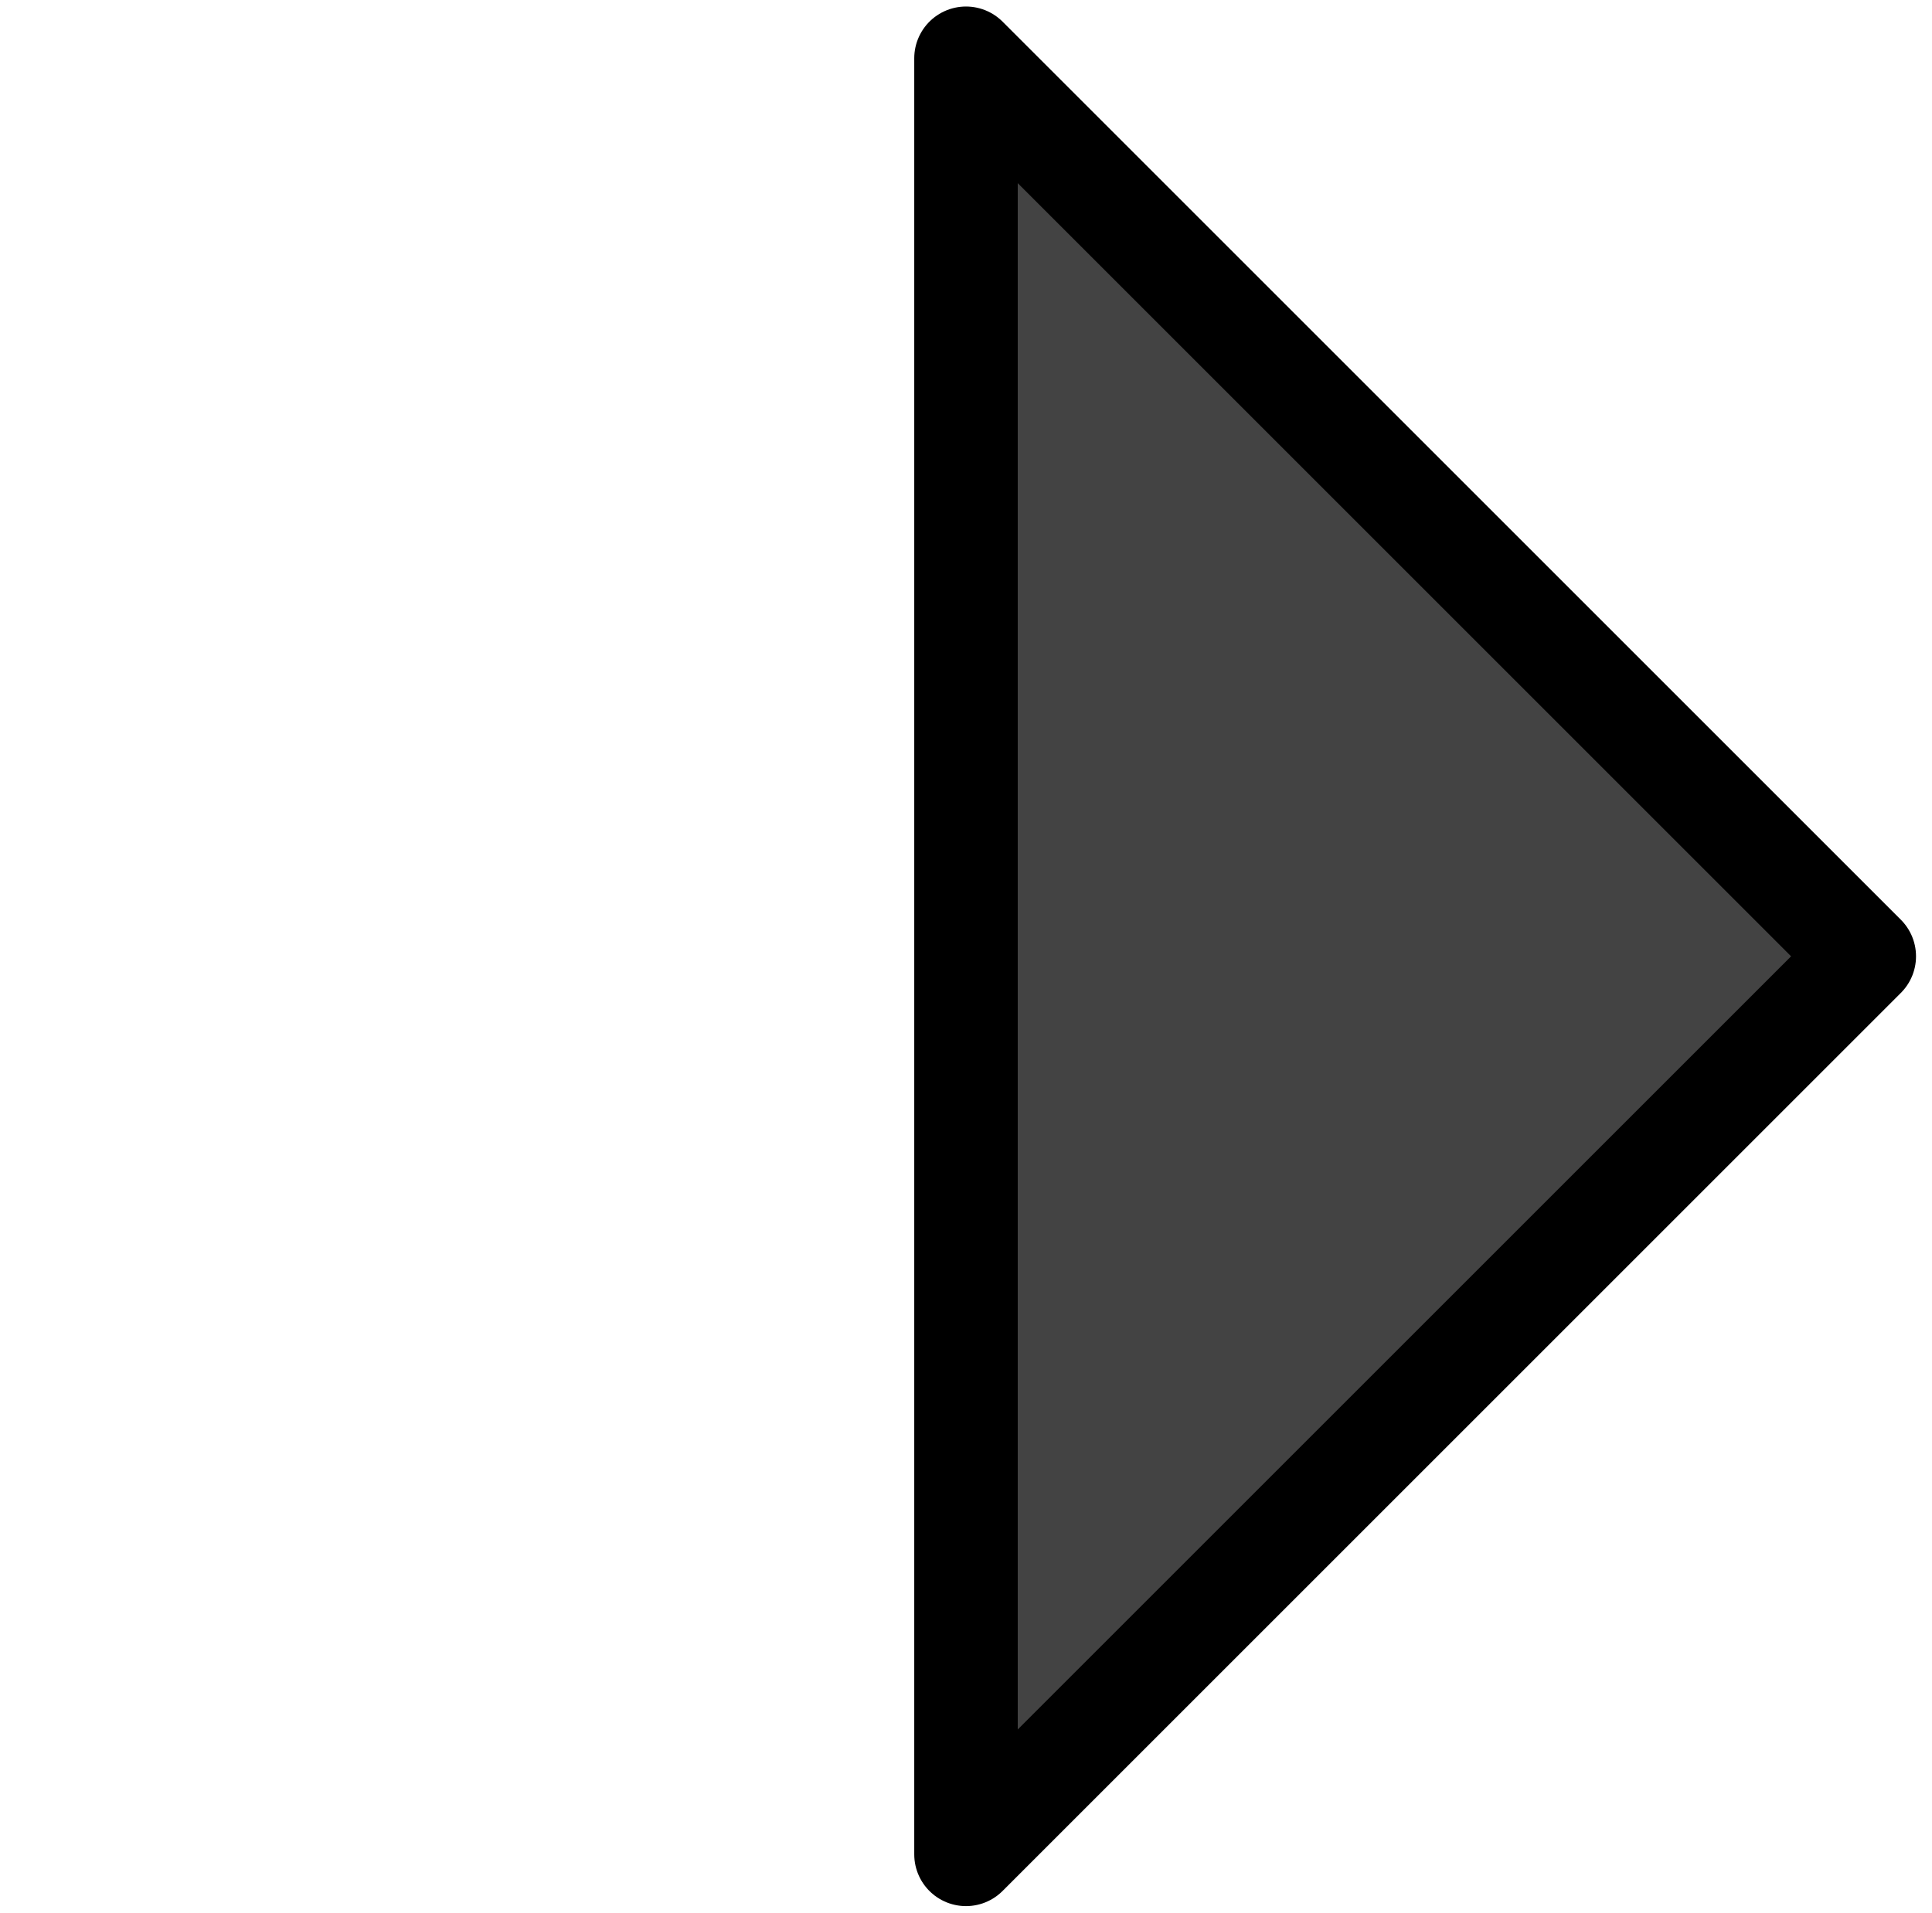 <?xml version="1.0" standalone="yes"?>

<svg version="1.1" viewBox="0.0 0.0 448.042 443.656" fill="none" stroke="none" stroke-linecap="square" stroke-miterlimit="10" xmlns="http://www.w3.org/2000/svg" xmlns:xlink="http://www.w3.org/1999/xlink"><clipPath id="p.0"><path d="m0 0l448.042 0l0 443.656l-448.042 0l0 -443.656z" clip-rule="nonzero"></path></clipPath><g clip-path="url(#p.0)"><path fill="#000000" fill-opacity="0.0" d="m0 0l448.042 0l0 443.656l-448.042 0z" fill-rule="evenodd"></path><path fill="#434343" d="m432.335 221.827l-208.315 208.315l0 -416.63z" fill-rule="evenodd"></path><path stroke="#000000" stroke-width="24.0" stroke-linejoin="round" stroke-linecap="butt" d="m432.335 221.827l-208.315 208.315l0 -416.63z" fill-rule="evenodd"></path></g></svg>

